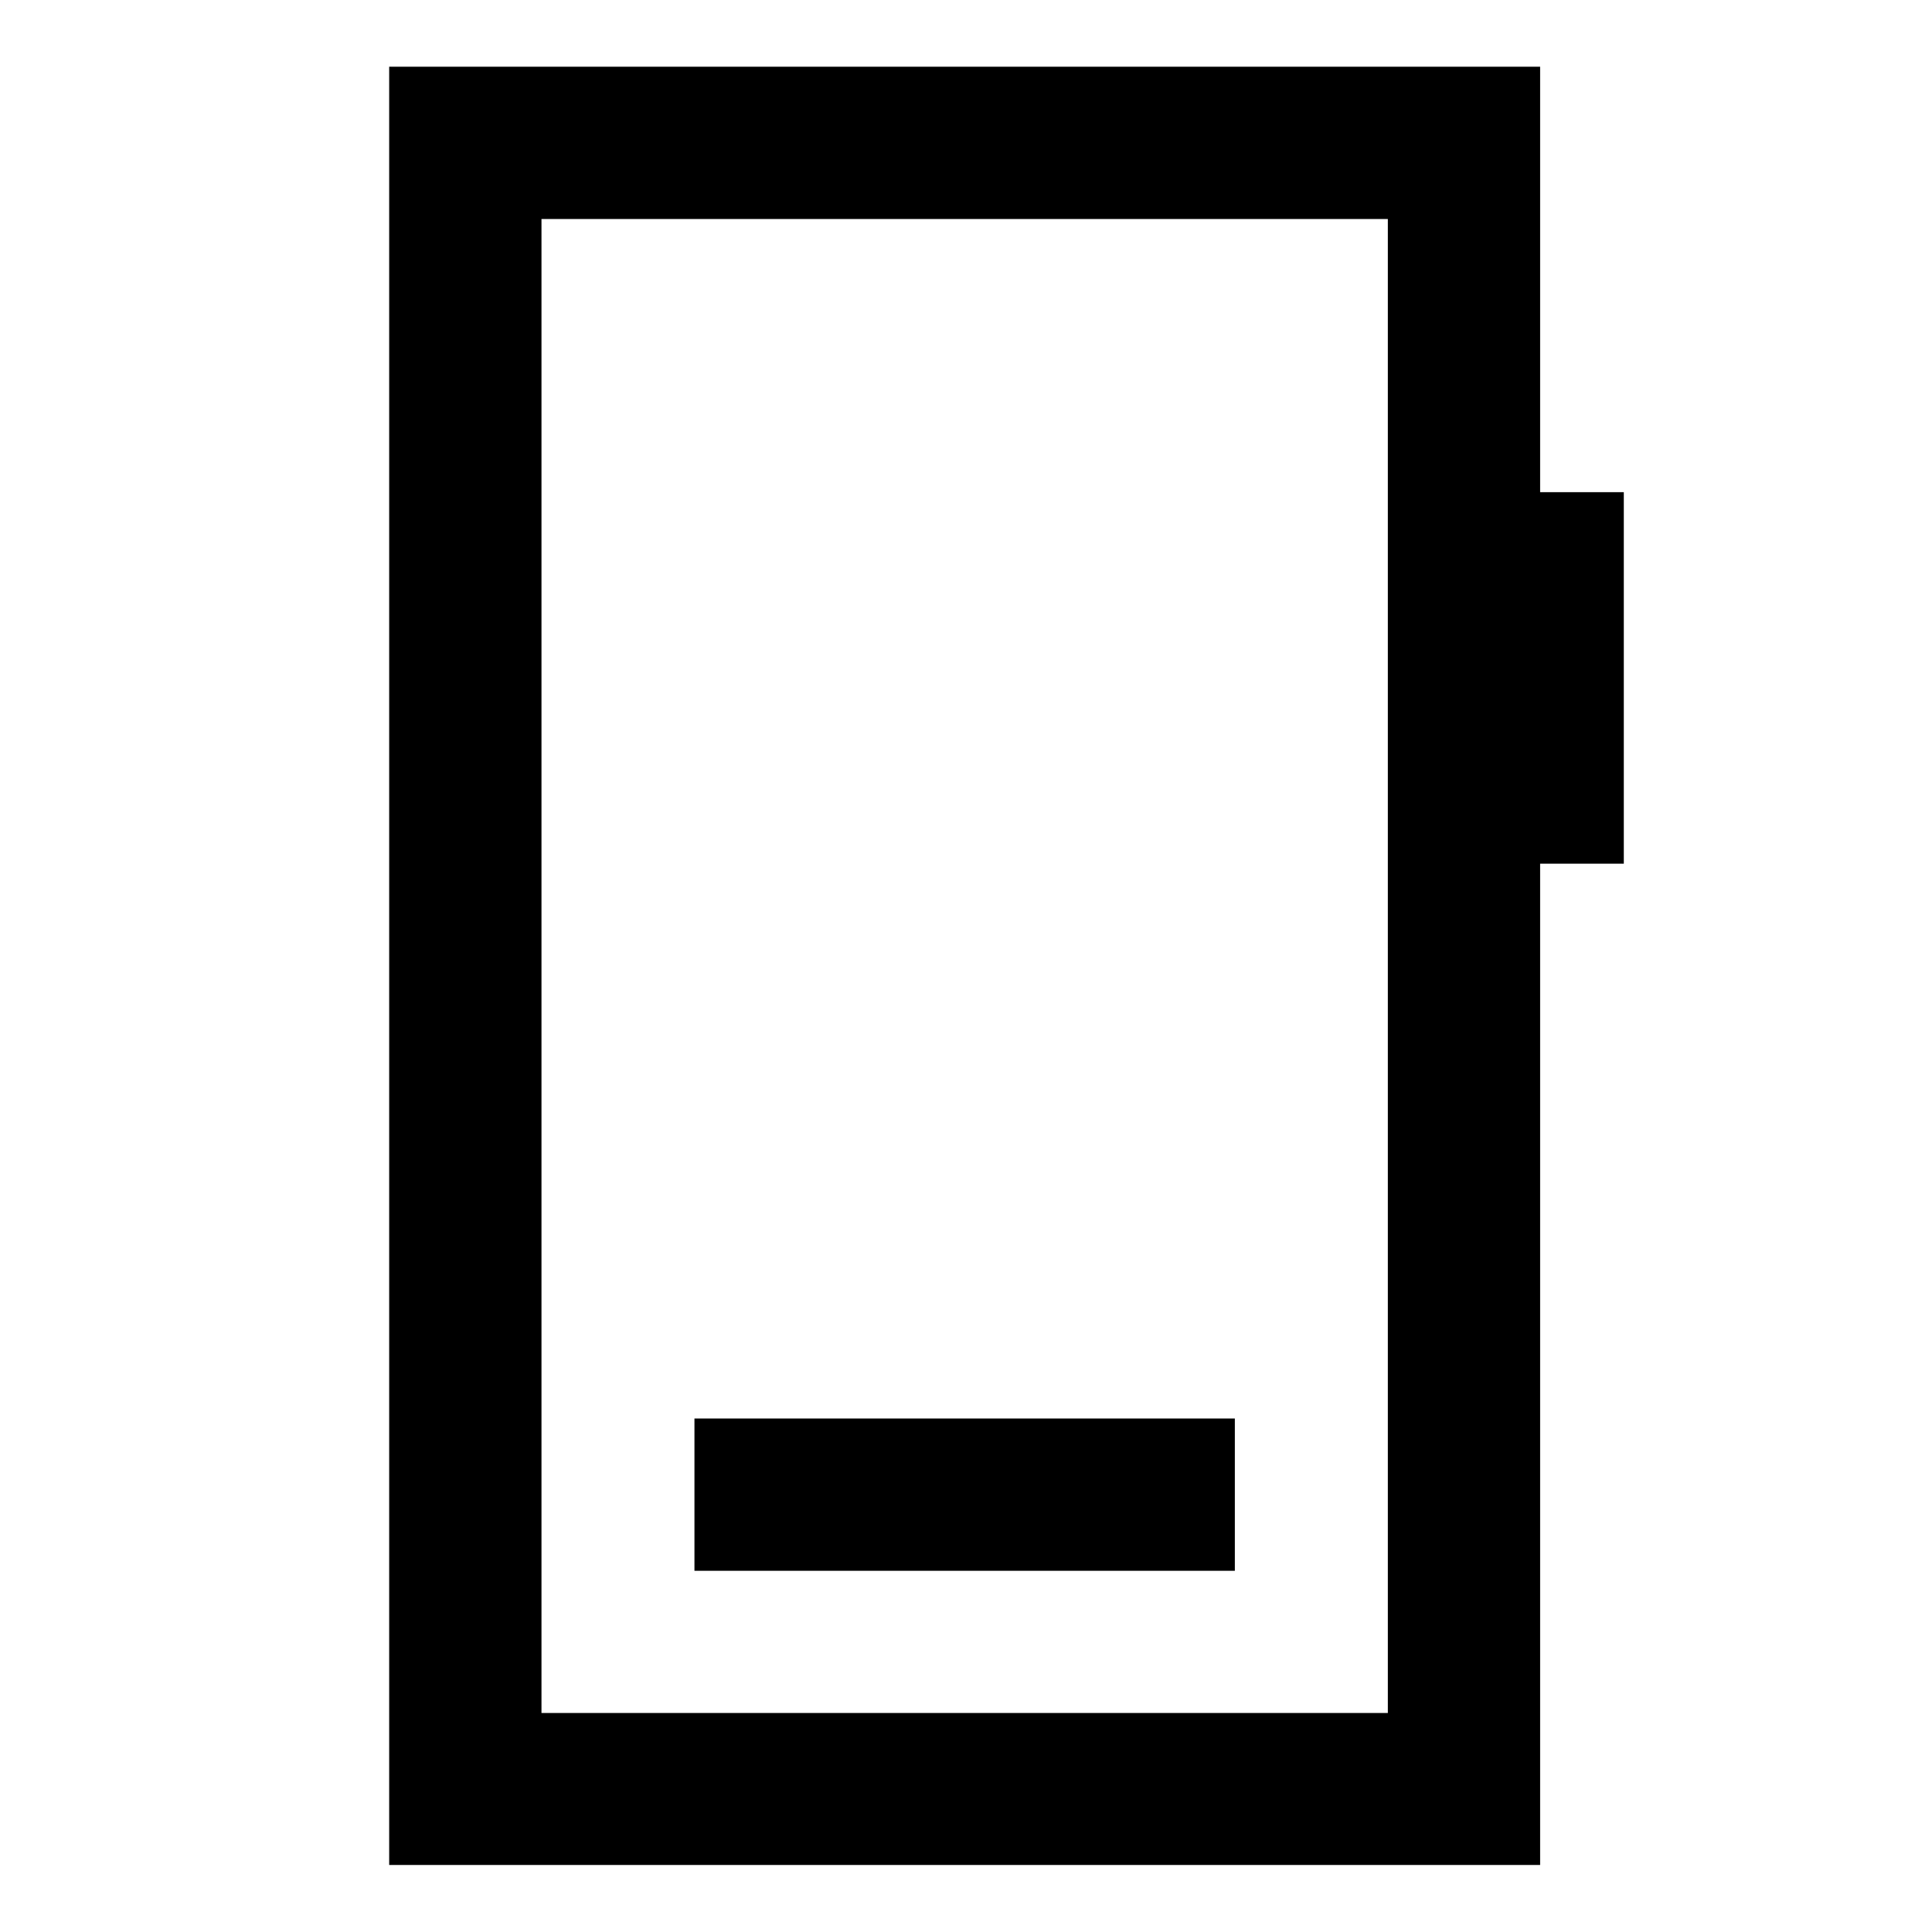 <svg xmlns="http://www.w3.org/2000/svg" height="40" viewBox="0 -960 960 960" width="40"><path d="M345.07-179.47h268.52v-75.68H345.07v75.68ZM193.38-33.3v-893.56h571.9v211.43h41.58v184.6h-41.58V-33.3h-571.9Zm75.68-75.52h420.55v-742.36H269.06v742.36Zm0 0v-742.36 742.36Z"/></svg>